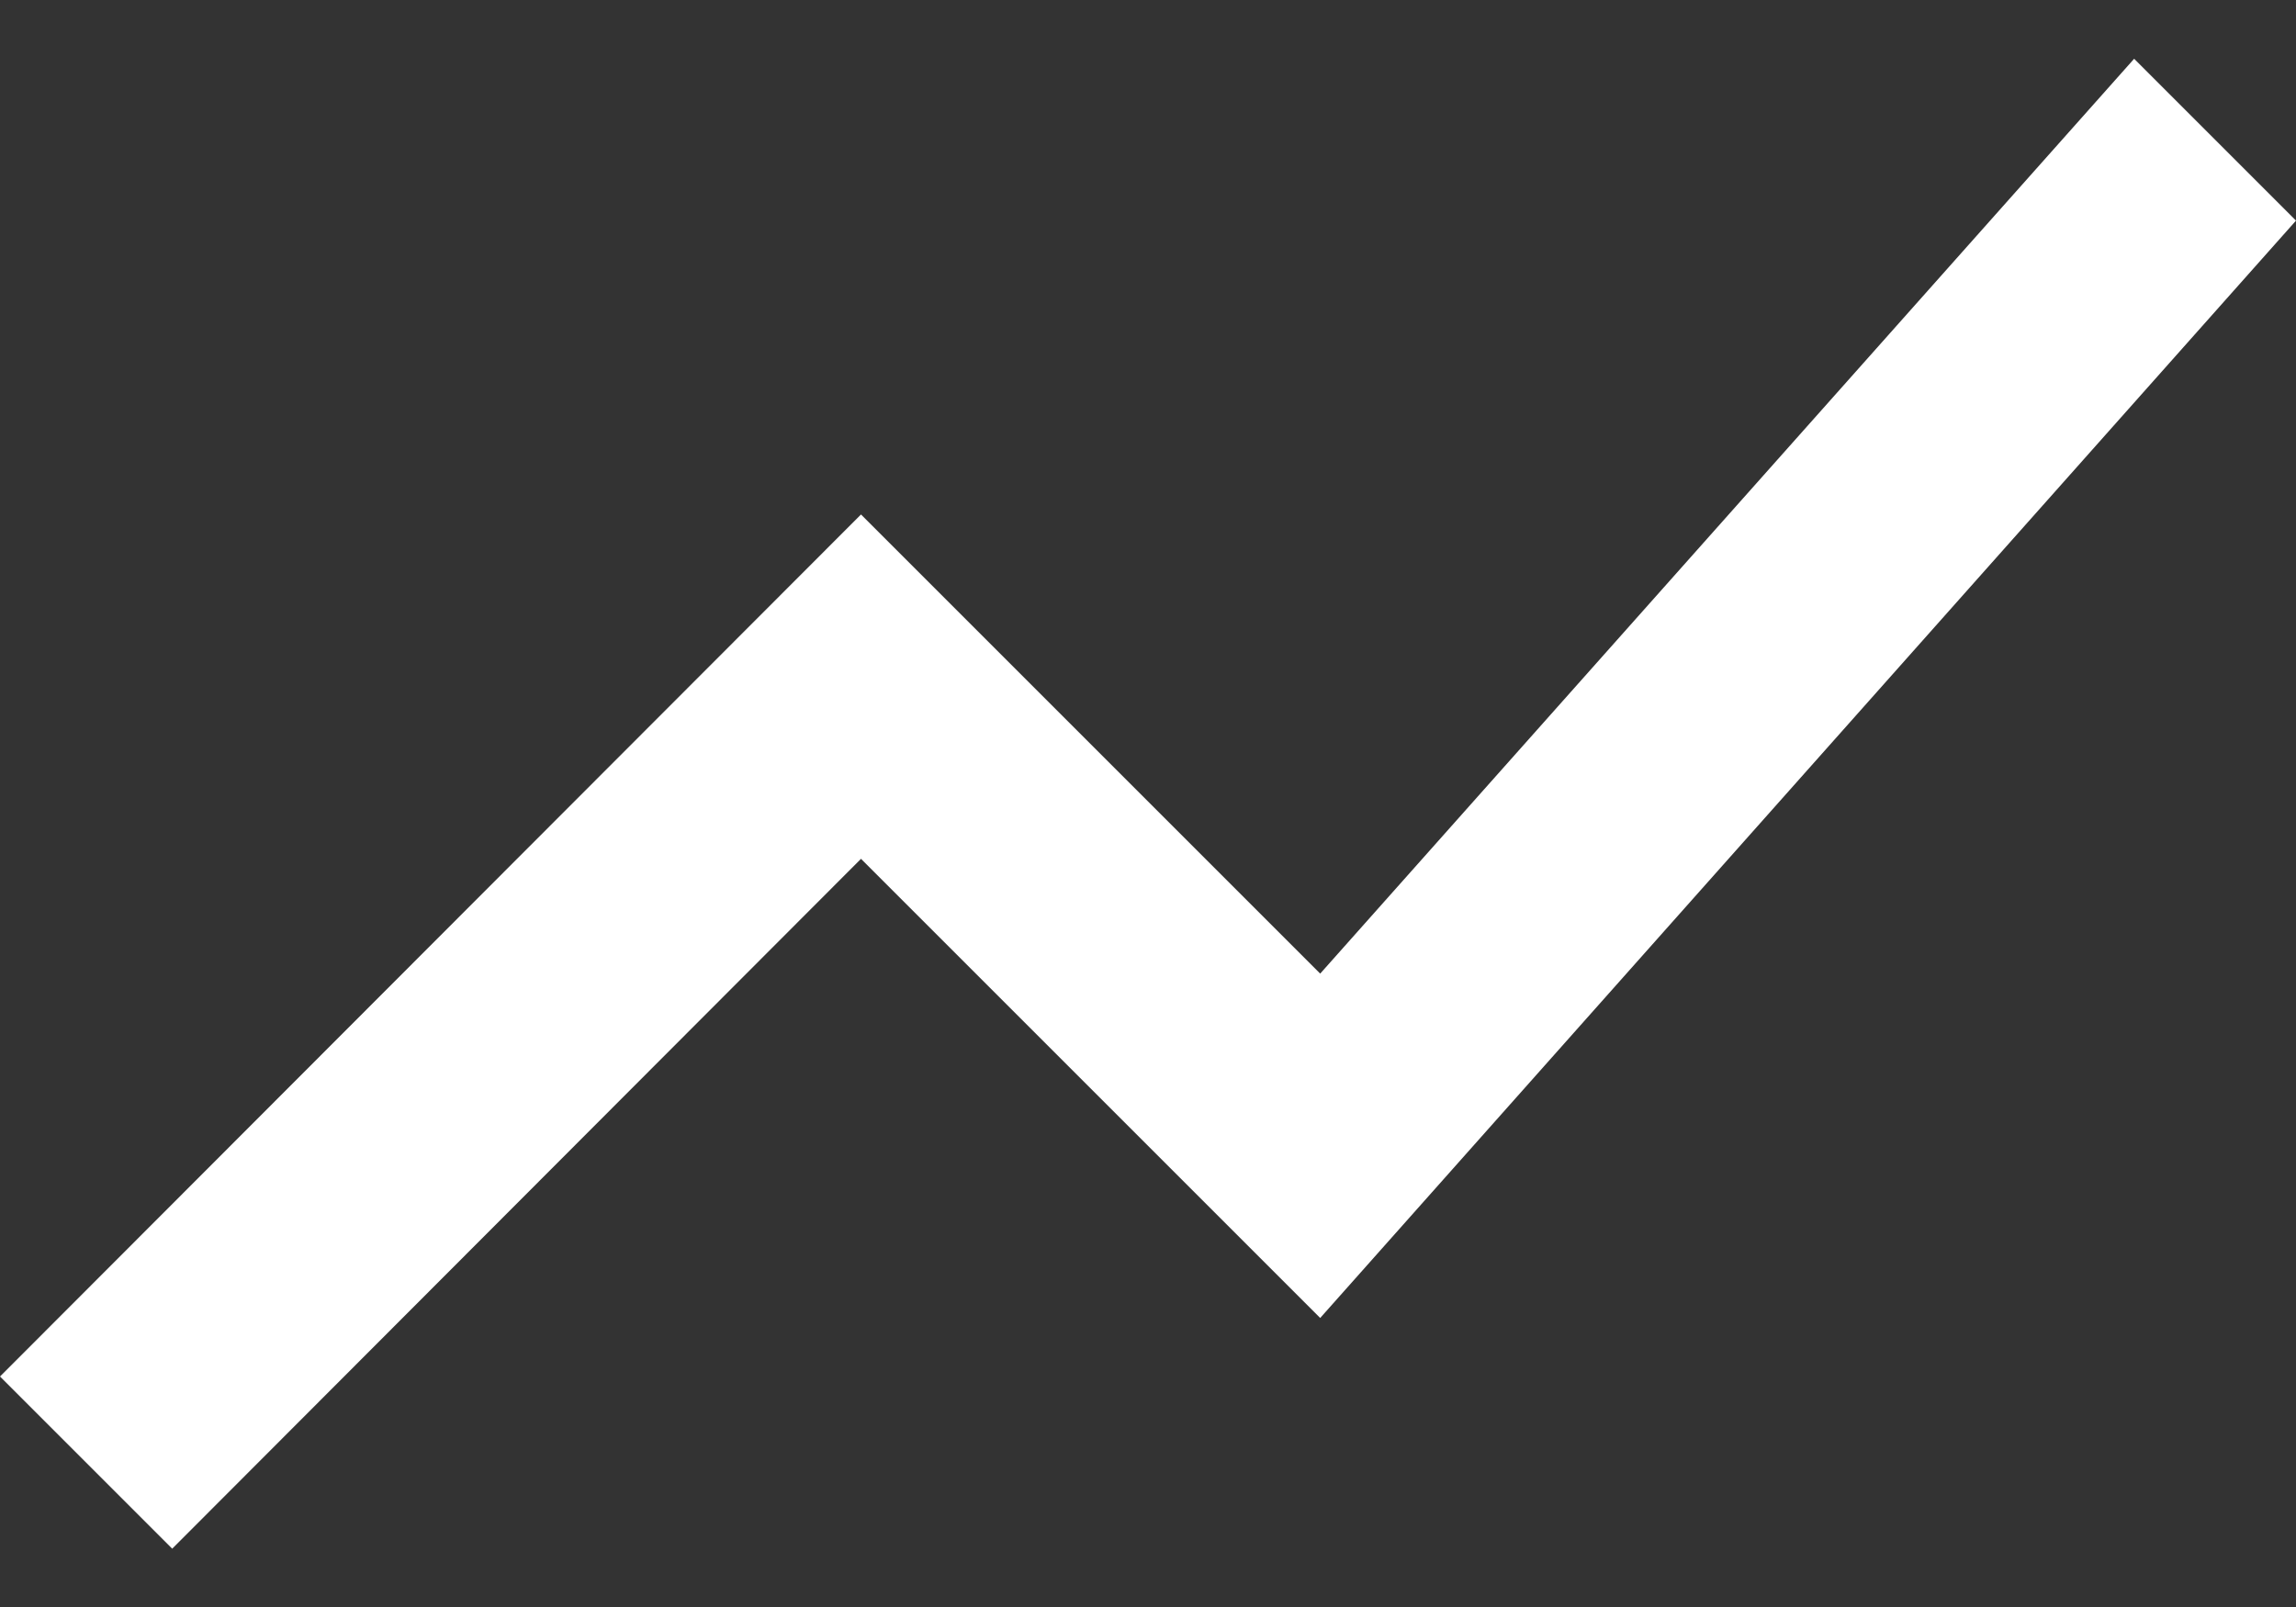 <svg width="20" height="14" viewBox="0 0 20 14" fill="none" xmlns="http://www.w3.org/2000/svg">
<rect x="0" y="0" width="20" height="14" fill="#333333" stroke="none"/>
<path d="M1.5 13.492L7.5 7.482L11.5 11.482L20 1.922L18.59 0.512L11.5 8.482L7.5 4.482L0 11.992L1.5 13.492Z" fill="white"/>
</svg>
